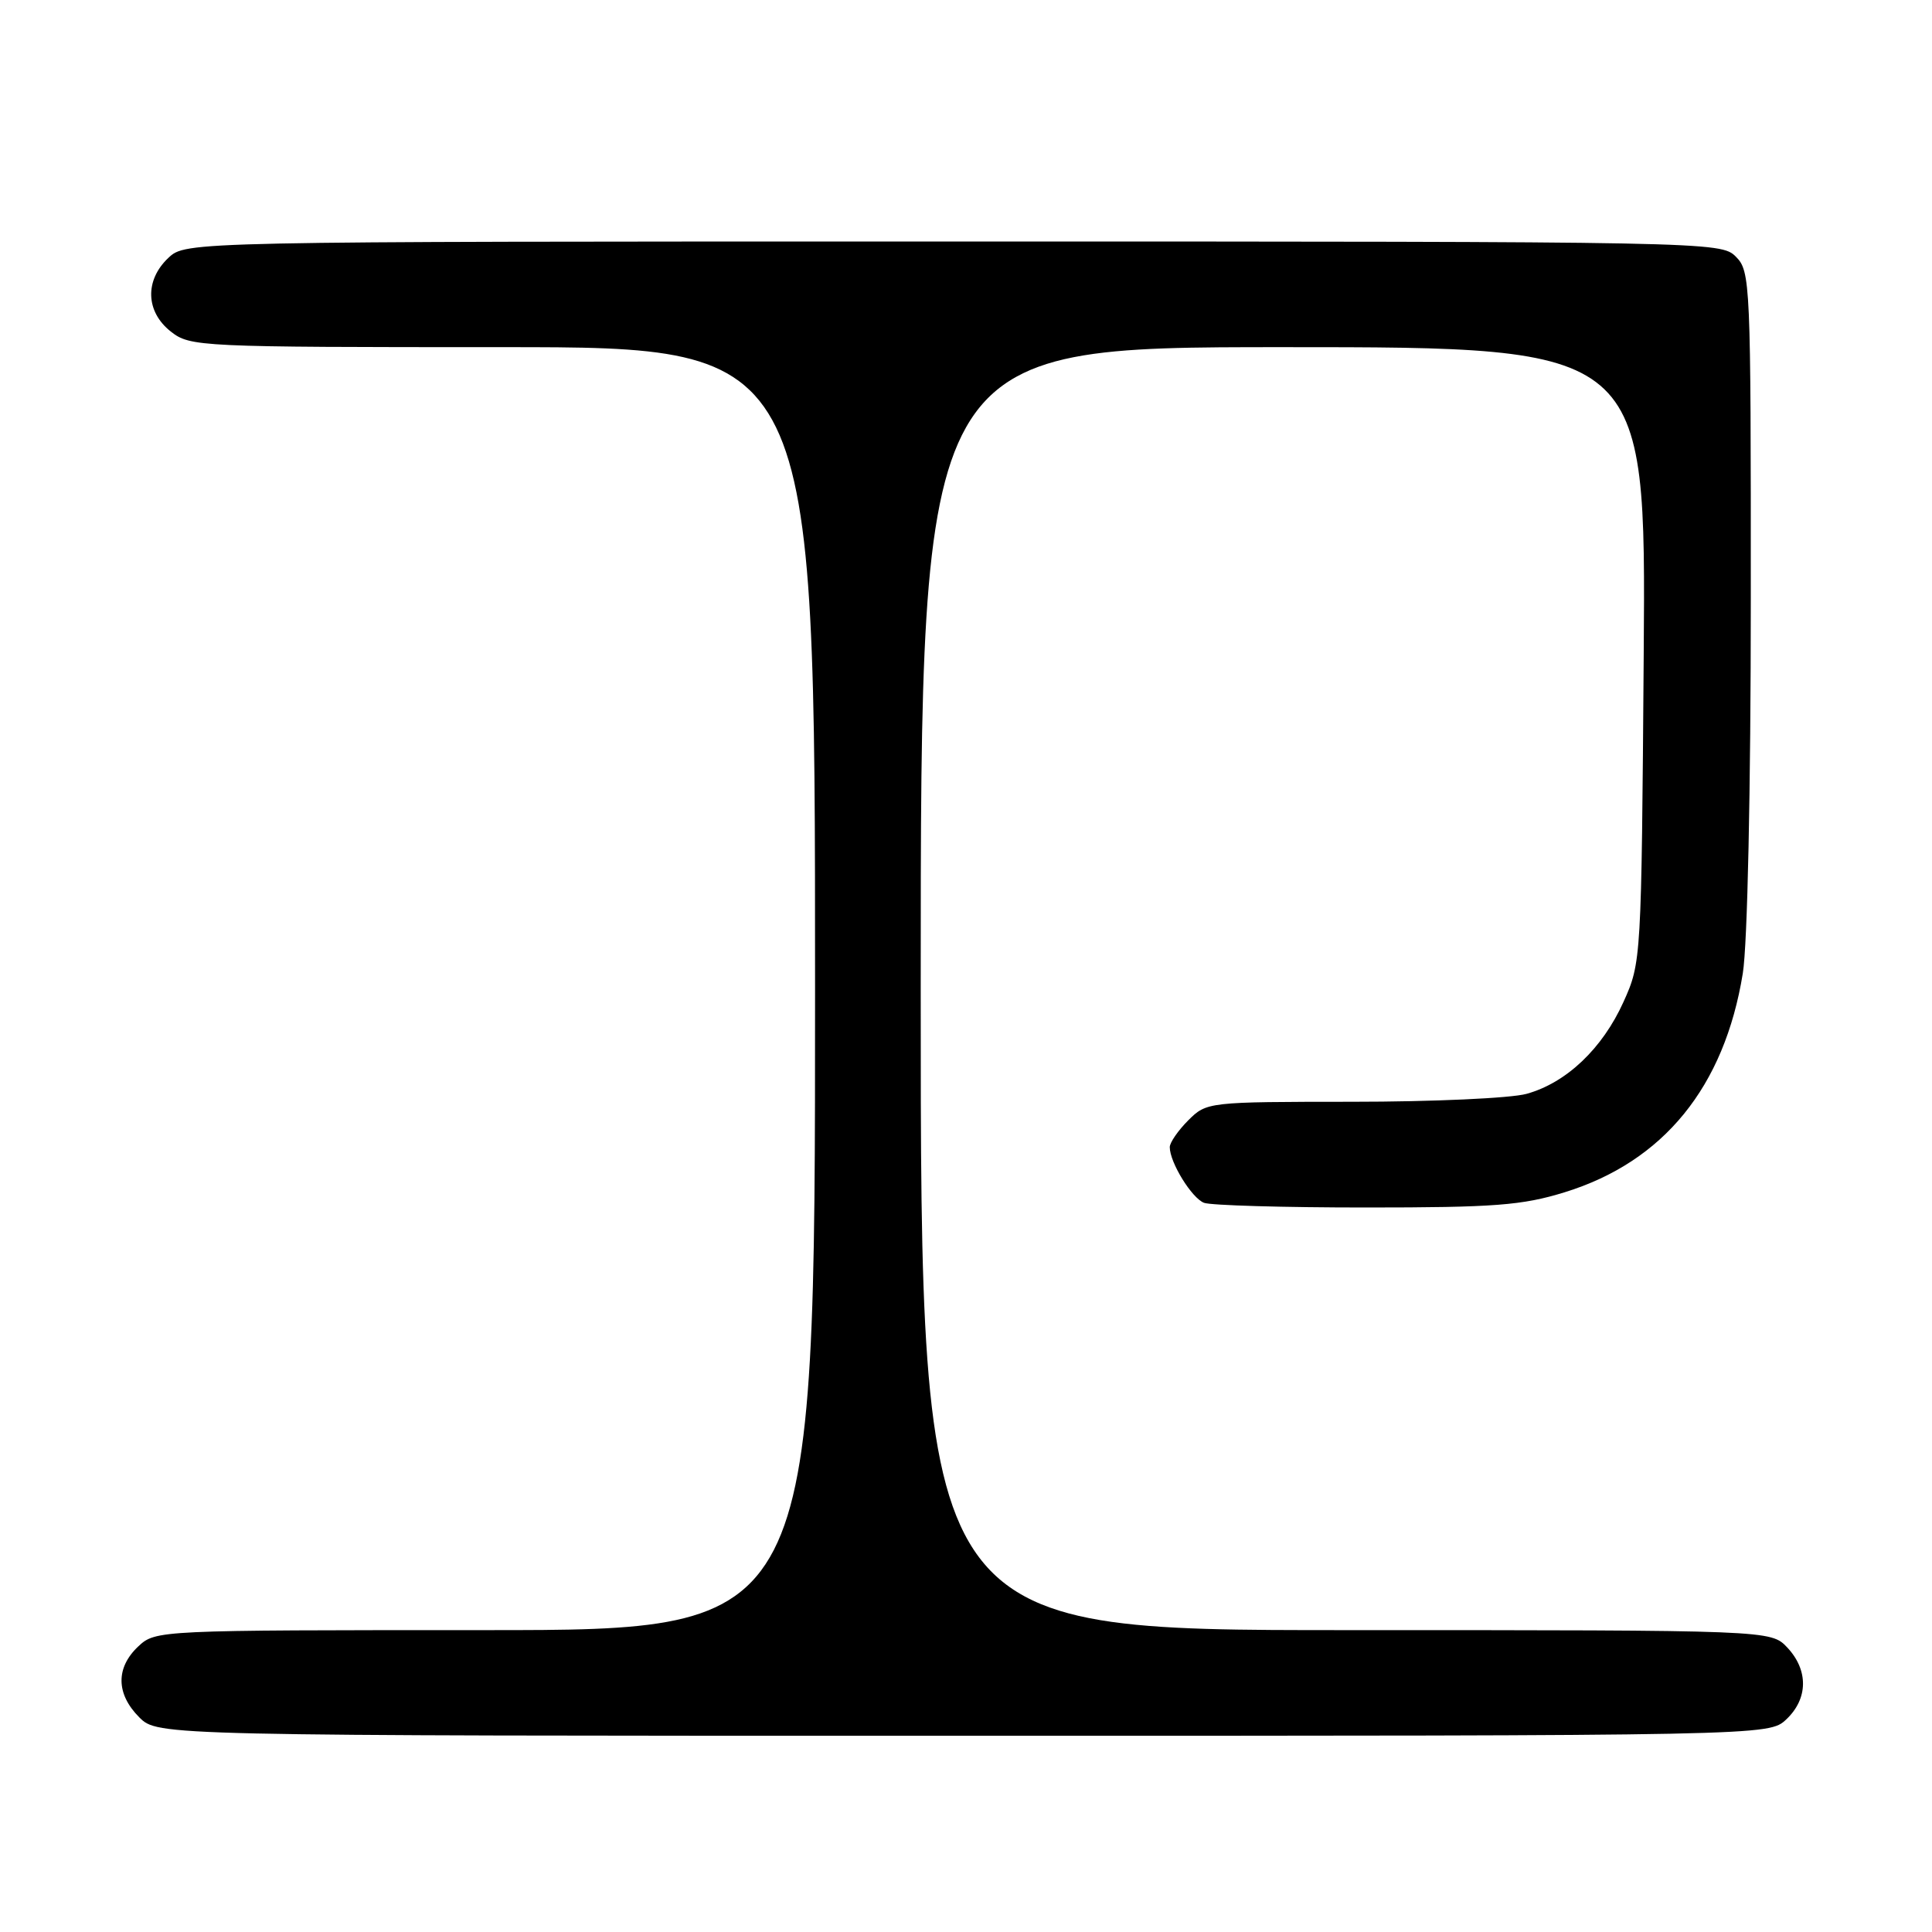 <?xml version="1.0" encoding="UTF-8" standalone="no"?>
<!DOCTYPE svg PUBLIC "-//W3C//DTD SVG 1.1//EN" "http://www.w3.org/Graphics/SVG/1.1/DTD/svg11.dtd" >
<svg xmlns="http://www.w3.org/2000/svg" xmlns:xlink="http://www.w3.org/1999/xlink" version="1.1" viewBox="0 0 256 256">
 <g >
 <path fill="currentColor"
d=" M 236.69 227.83 C 239.59 225.10 239.65 221.32 236.83 218.31 C 234.65 216.00 234.65 216.00 178.33 216.00 C 122.00 216.00 122.00 216.00 122.00 131.00 C 122.00 46.00 122.00 46.00 170.05 46.00 C 218.10 46.00 218.10 46.00 217.80 86.75 C 217.50 127.20 217.48 127.54 215.12 132.76 C 212.33 138.94 207.55 143.48 202.28 144.94 C 200.20 145.52 189.82 145.99 179.20 145.99 C 160.05 146.00 159.89 146.02 157.45 148.45 C 156.10 149.80 155.00 151.40 155.00 152.00 C 155.00 154.03 157.91 158.75 159.54 159.38 C 160.44 159.72 170.08 160.00 180.98 160.00 C 198.03 160.00 201.70 159.72 207.33 157.98 C 220.43 153.93 228.49 144.03 230.93 128.98 C 231.55 125.17 231.99 104.68 231.99 79.25 C 232.00 37.33 231.94 35.94 230.00 34.00 C 228.03 32.03 226.67 32.00 126.31 32.00 C 24.63 32.00 24.63 32.00 22.31 34.17 C 19.16 37.14 19.29 41.30 22.63 43.93 C 25.20 45.95 26.30 46.00 66.63 46.00 C 108.00 46.00 108.00 46.00 108.00 131.00 C 108.00 216.00 108.00 216.00 64.31 216.00 C 20.84 216.00 20.62 216.01 18.31 218.17 C 15.32 220.99 15.37 224.46 18.45 227.55 C 20.91 230.00 20.91 230.00 127.64 230.00 C 234.37 230.00 234.37 230.00 236.69 227.83 Z "/>
</g>
</svg>